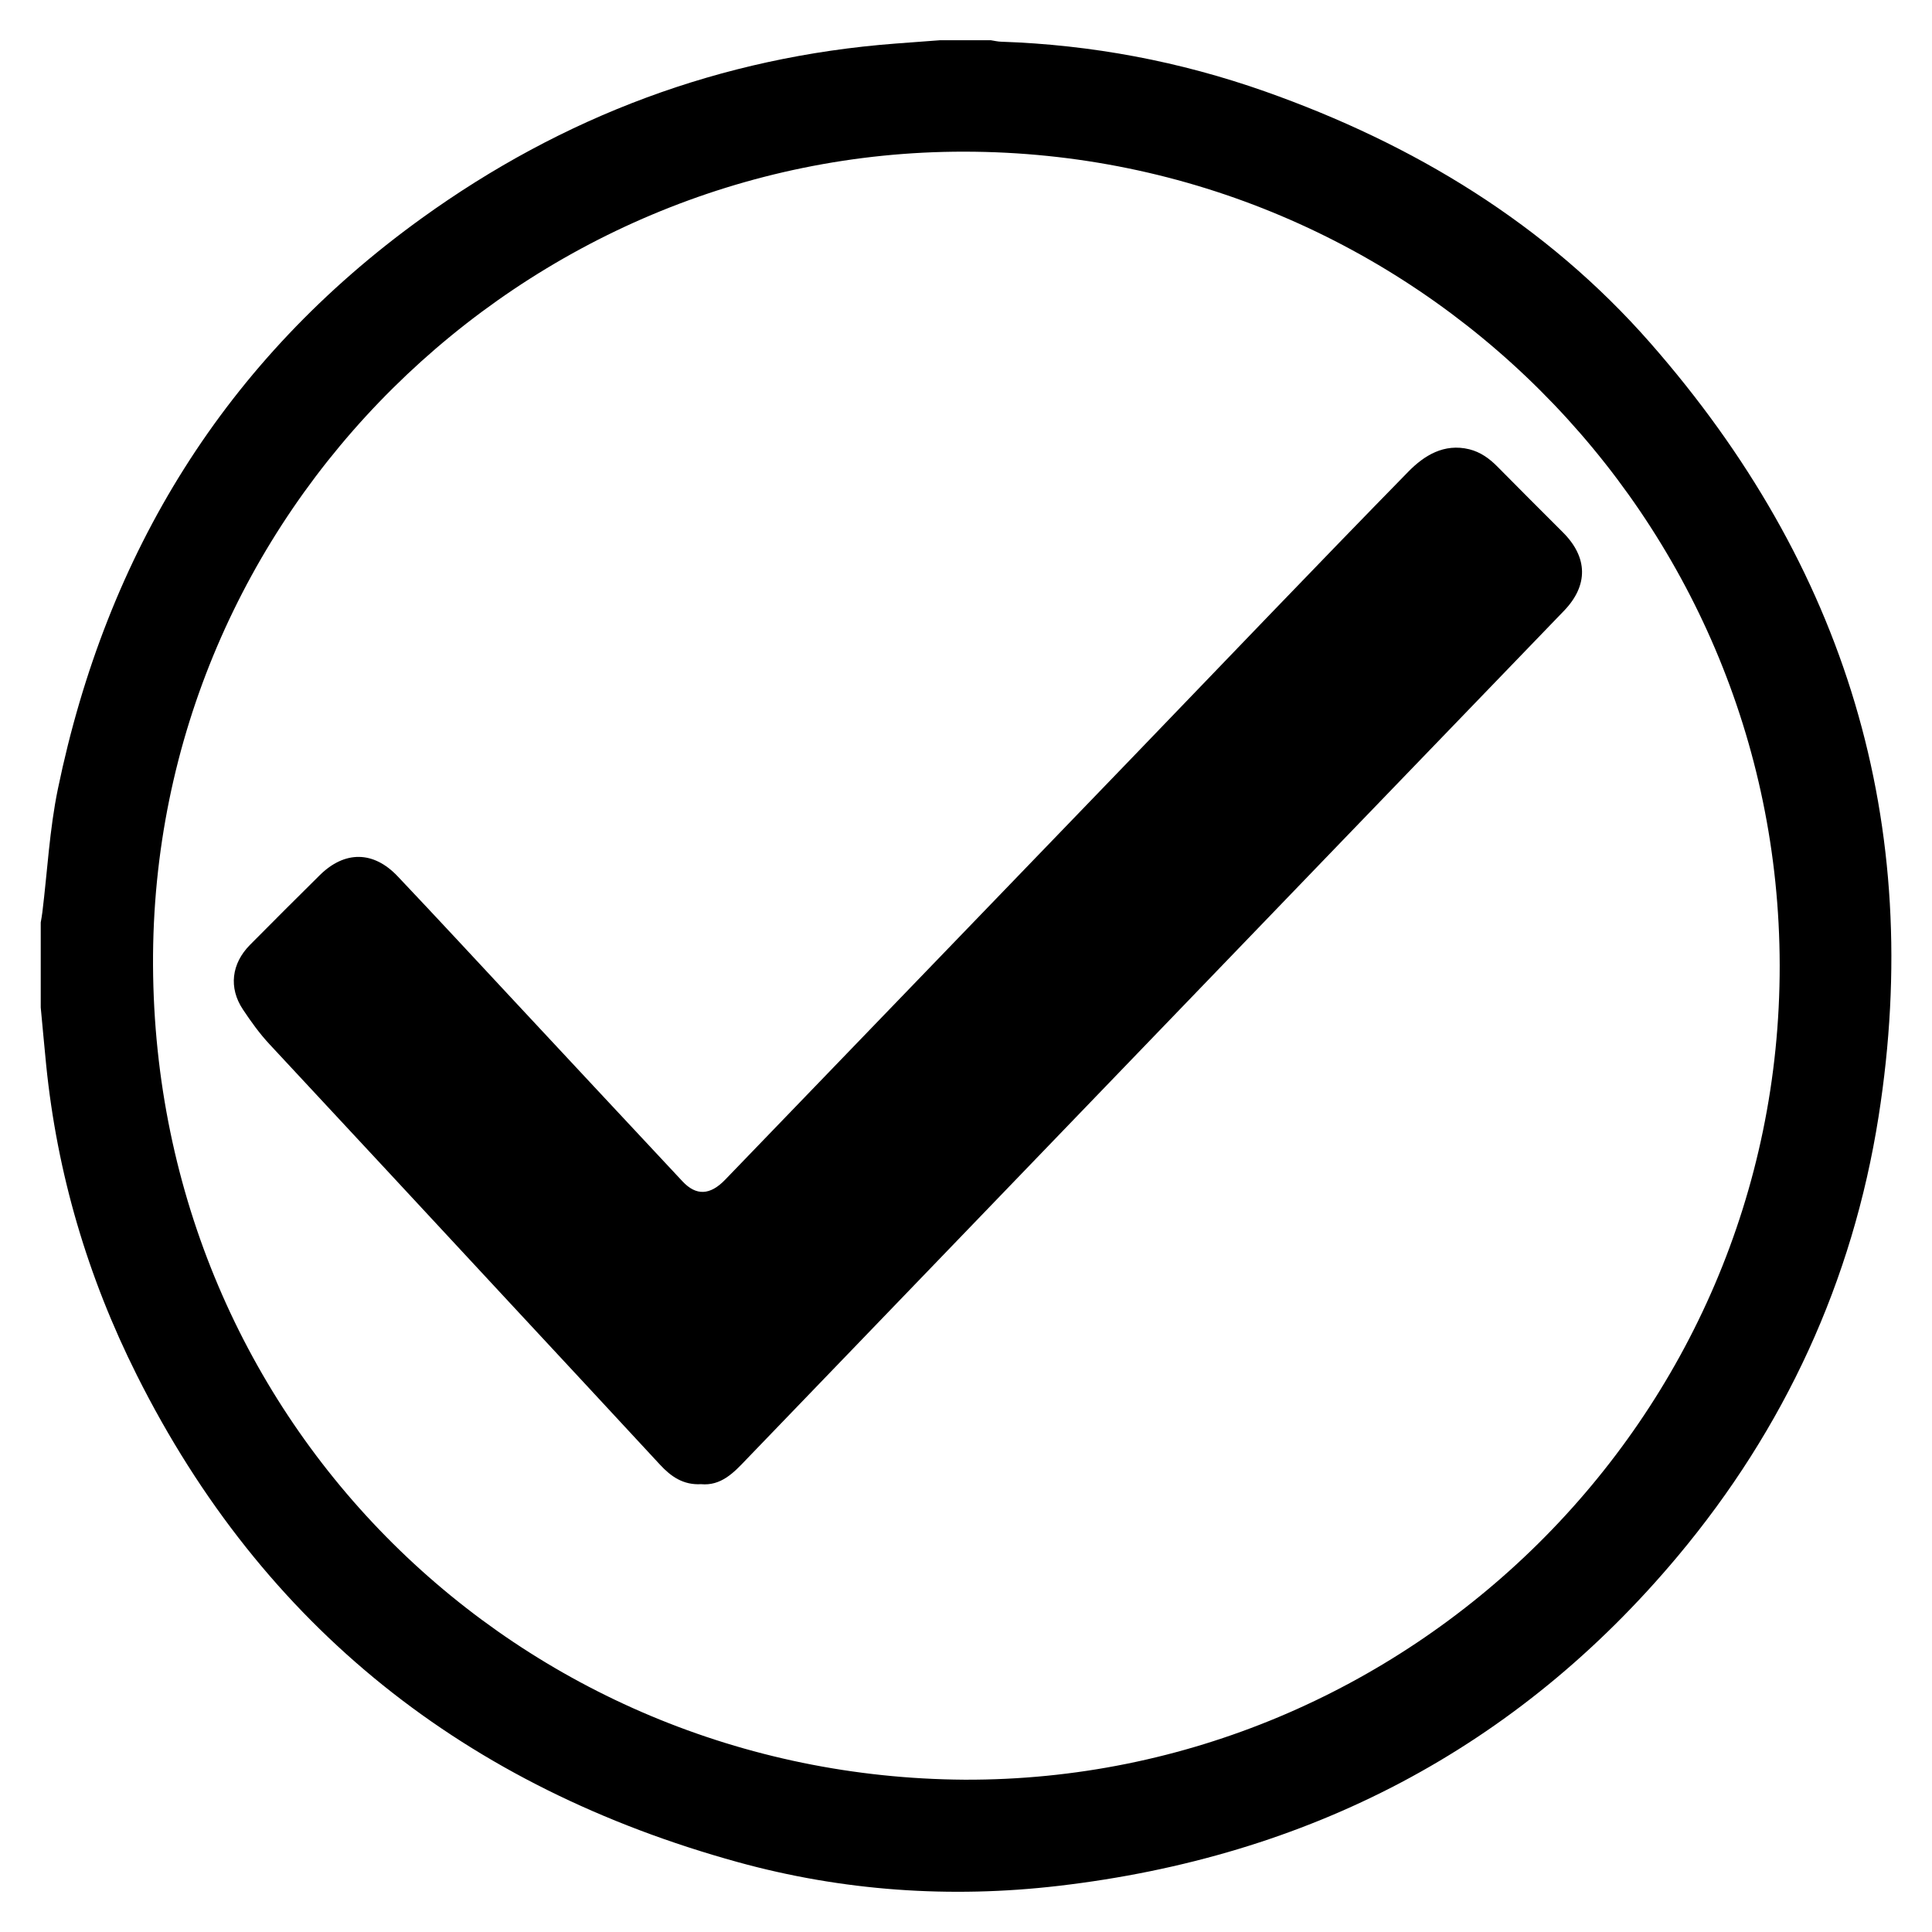 <?xml version="1.0" encoding="utf-8"?>
<!-- Generator: Adobe Illustrator 23.0.1, SVG Export Plug-In . SVG Version: 6.00 Build 0)  -->
<svg version="1.1" id="Capa_1" xmlns="http://www.w3.org/2000/svg" xmlns:xlink="http://www.w3.org/1999/xlink" x="0px" y="0px"
	 width="24px" height="24px" viewBox="0 0 24 24" enable-background="new 0 0 24 24" xml:space="preserve">
<g>
	<path d="M11.675,0.5c0.211,0,0.422,0,0.634,0c0.042,0.006,0.084,0.017,0.126,0.018c1.125,0.038,2.22,0.244,3.28,0.618
		c1.848,0.653,3.489,1.646,4.787,3.126c2.42,2.76,3.409,5.966,2.834,9.611c-0.322,2.043-1.167,3.872-2.492,5.456
		c-2.006,2.398-4.598,3.737-7.695,4.098c-1.345,0.157-2.683,0.064-3.987-0.296c-3.364-0.929-5.889-2.907-7.463-6.05
		c-0.61-1.217-0.99-2.502-1.126-3.857c-0.024-0.236-0.044-0.473-0.067-0.709c0-0.352,0-0.704,0-1.056
		c0.007-0.042,0.015-0.083,0.02-0.125c0.063-0.511,0.089-1.03,0.193-1.533c0.606-2.932,2.078-5.328,4.517-7.088
		c1.756-1.267,3.721-2.007,5.891-2.172C11.309,0.527,11.492,0.514,11.675,0.5z M11.984,22.108
		c5.494,0.019,10.131-4.469,10.124-10.118C22.1,6.42,17.561,1.889,11.979,1.884C6.514,1.879,1.875,6.355,1.901,11.989
		C1.928,17.696,6.464,22.074,11.984,22.108z"/>
	<path d="M8.708,18.437c-0.221,0.012-0.373-0.095-0.509-0.242c-0.619-0.669-1.24-1.337-1.861-2.005
		c-0.996-1.073-1.991-2.146-2.989-3.217c-0.125-0.134-0.231-0.282-0.332-0.434c-0.178-0.268-0.142-0.568,0.088-0.801
		c0.287-0.29,0.576-0.578,0.866-0.865c0.31-0.307,0.668-0.306,0.97,0.014c0.485,0.512,0.964,1.03,1.445,1.546
		c0.697,0.747,1.394,1.496,2.092,2.242c0.17,0.182,0.343,0.174,0.53-0.02c1.686-1.748,3.371-3.496,5.057-5.244
		c1.142-1.185,2.279-2.376,3.43-3.552c0.195-0.199,0.442-0.355,0.757-0.278c0.14,0.035,0.25,0.115,0.35,0.216
		c0.27,0.273,0.541,0.545,0.813,0.816c0.312,0.311,0.317,0.66,0.013,0.975c-0.916,0.95-1.832,1.9-2.748,2.85
		c-2.471,2.564-4.941,5.129-7.411,7.694C9.112,18.298,8.955,18.46,8.708,18.437z"/>
</g>
</svg>
